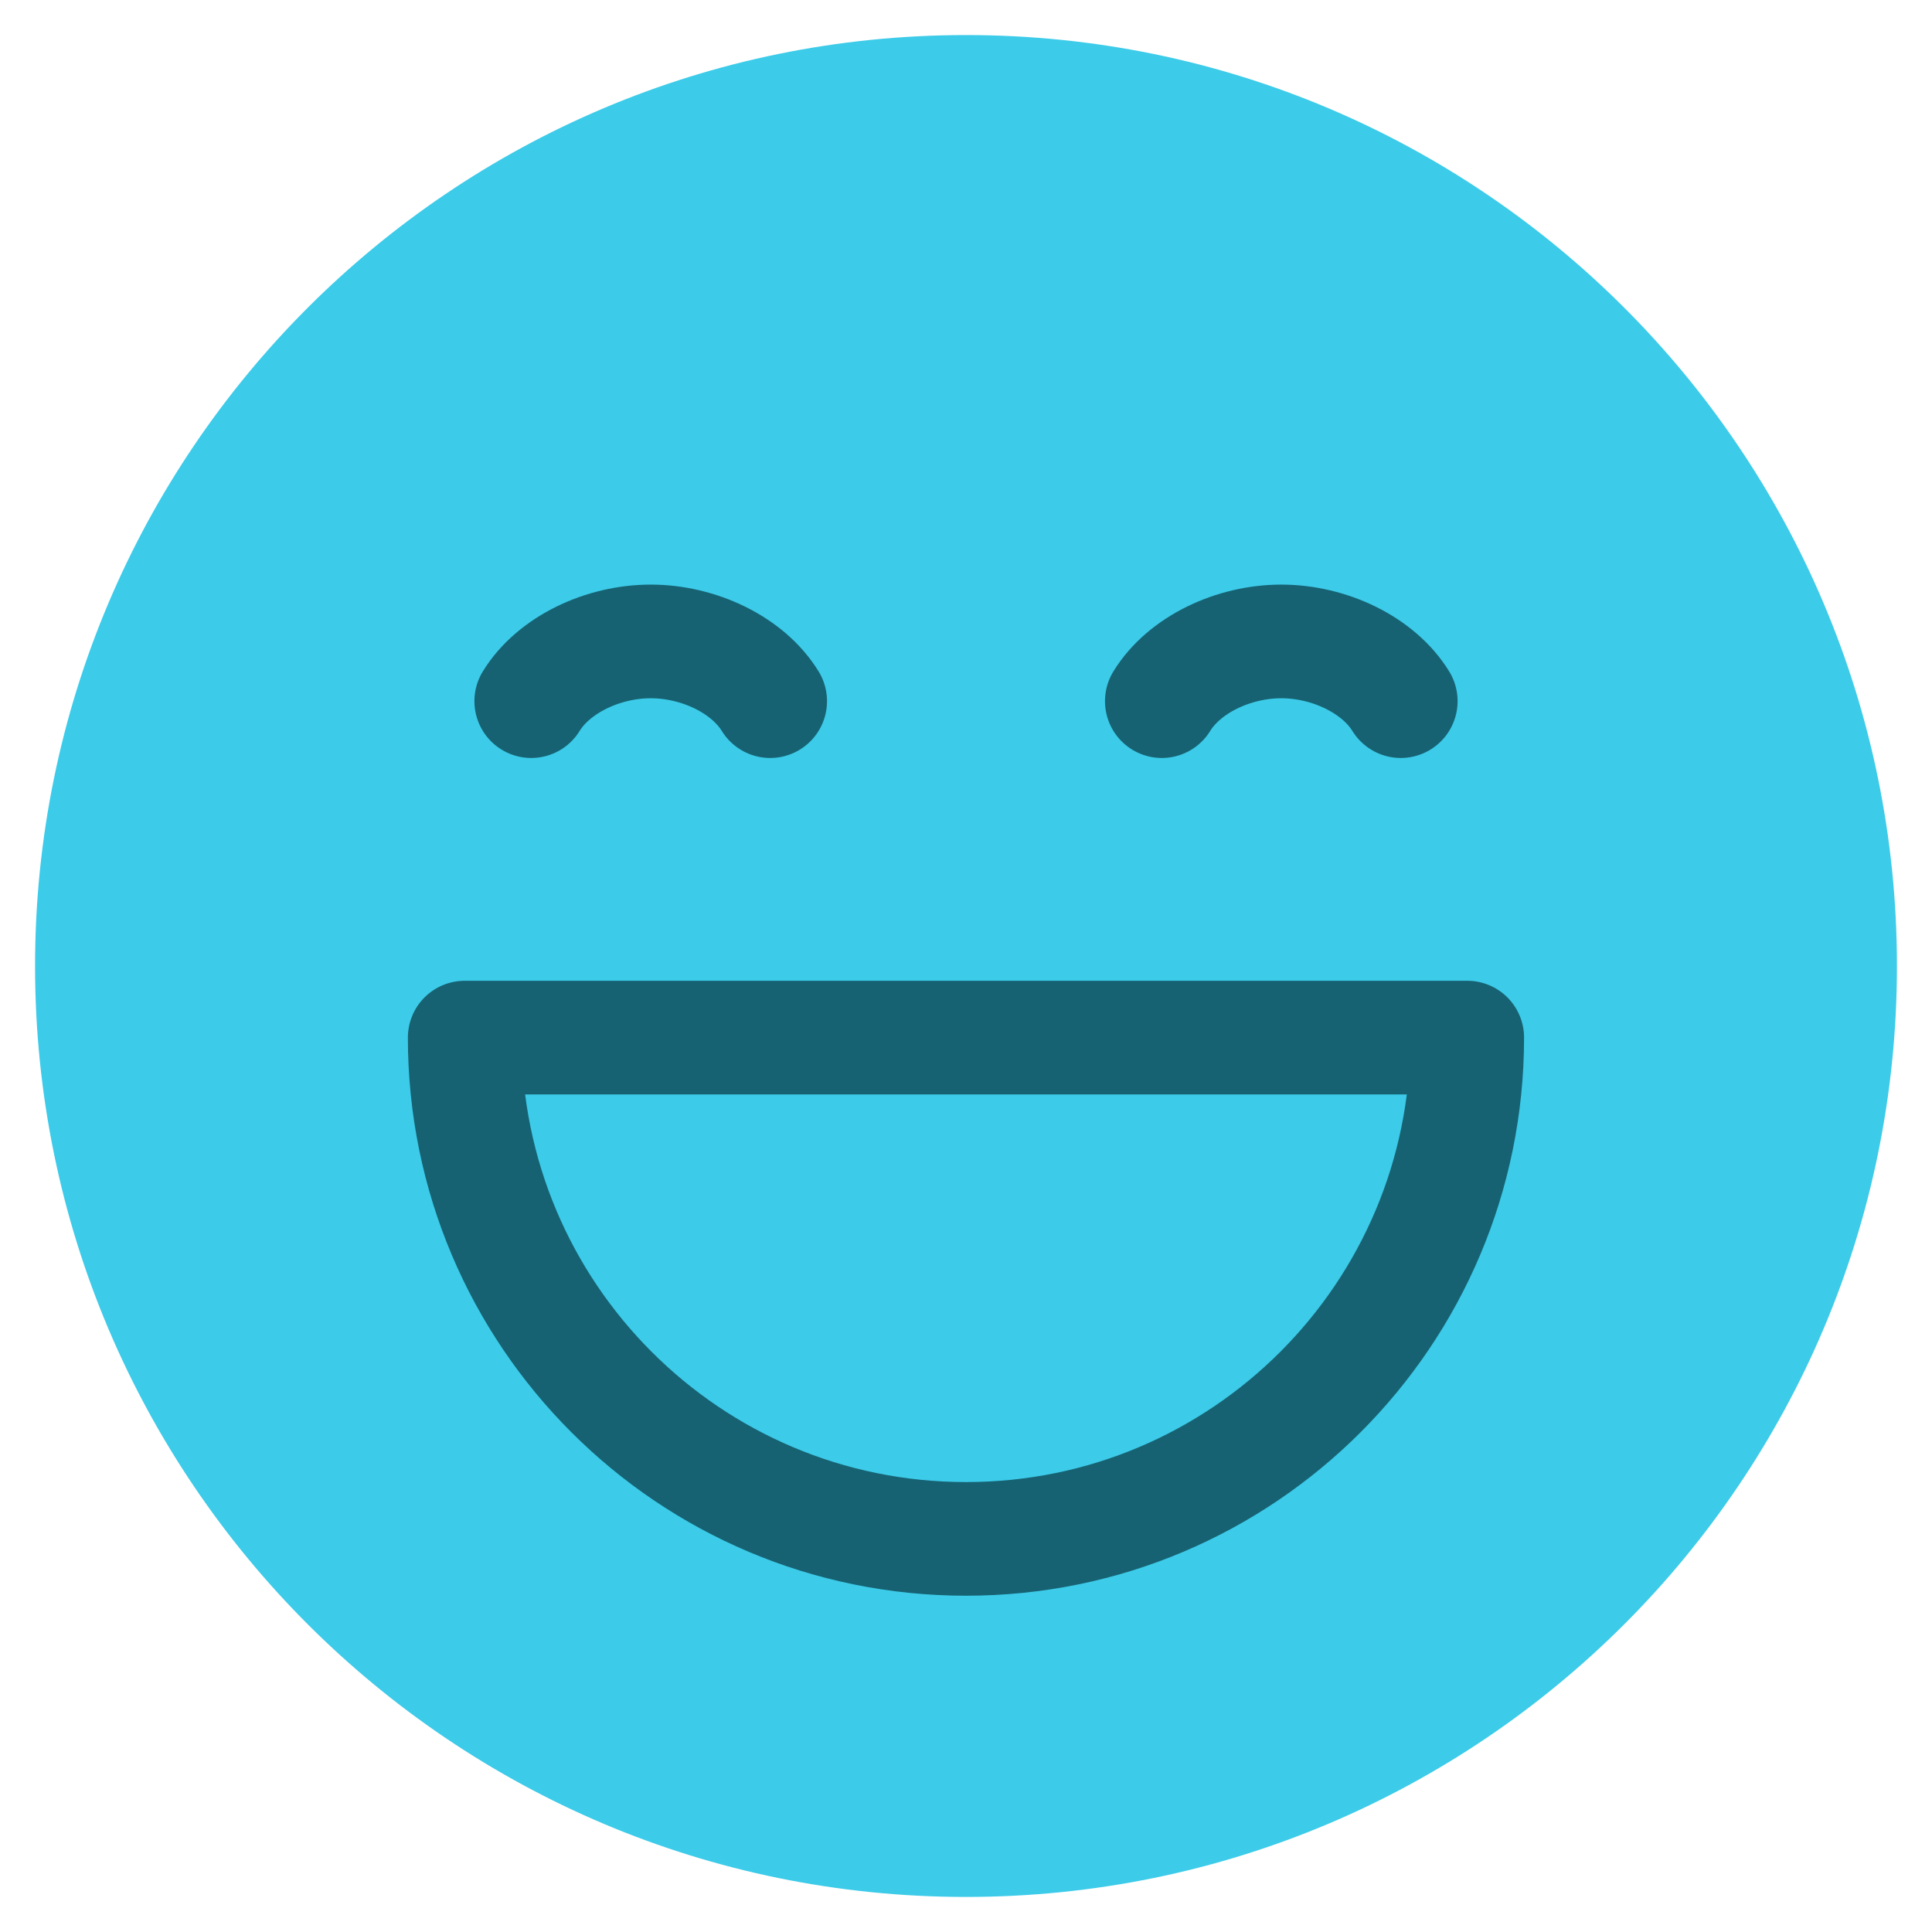<svg width="34" height="34" viewBox="0 0 34 34" fill="none" xmlns="http://www.w3.org/2000/svg">
<path d="M17 33.383C26.048 33.383 33.383 26.048 33.383 17C33.383 7.952 26.048 0.617 17 0.617C7.952 0.617 0.617 7.952 0.617 17C0.617 26.048 7.952 33.383 17 33.383Z" fill="#3CCBE9"/>
<path d="M17 27.082C21.872 27.082 25.821 23.132 25.821 18.26H8.178C8.178 23.132 12.128 27.082 17 27.082Z" stroke="#166272" stroke-width="2" stroke-linecap="round" stroke-linejoin="round"/>
<path d="M20.446 12.339C20.84 11.698 21.707 11.288 22.548 11.288C23.389 11.288 24.257 11.698 24.651 12.339" stroke="#166272" stroke-width="2" stroke-linecap="round" stroke-linejoin="round"/>
<path d="M13.554 12.339C13.16 11.698 12.293 11.288 11.452 11.288C10.611 11.288 9.743 11.698 9.349 12.339" stroke="#166272" stroke-width="2" stroke-linecap="round" stroke-linejoin="round"/>
</svg>
